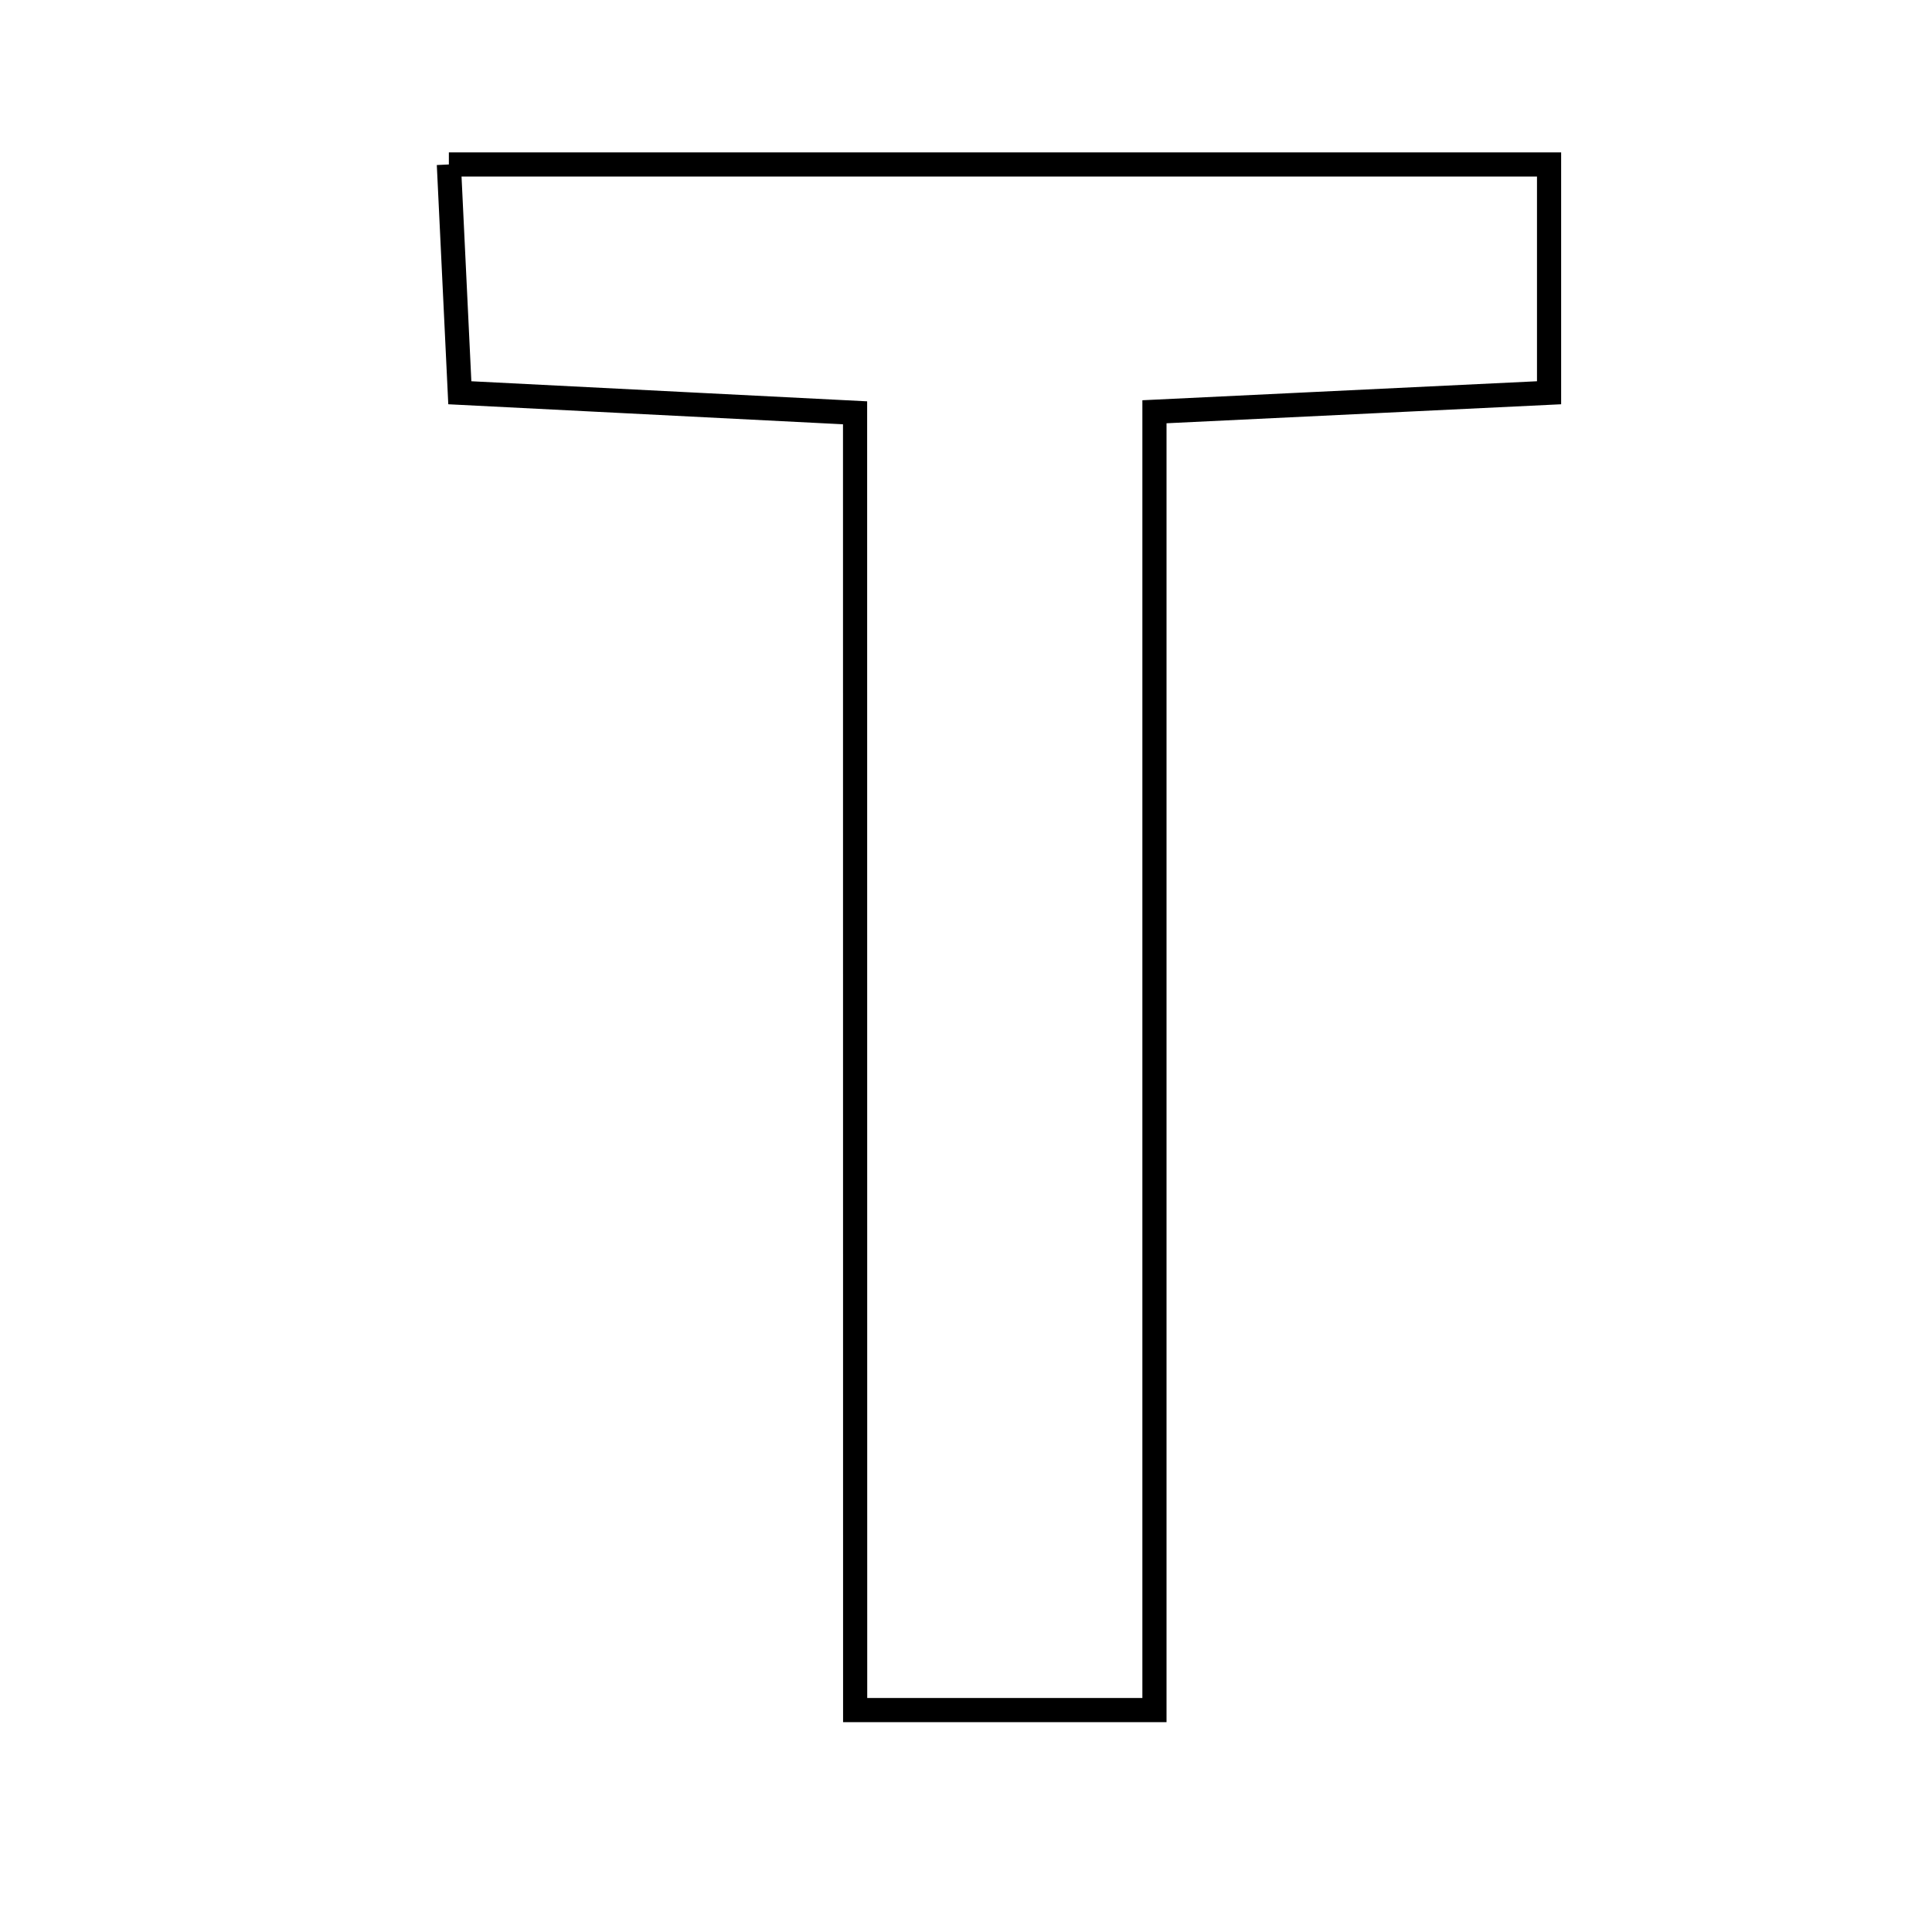 <svg xmlns="http://www.w3.org/2000/svg" viewBox="0.0 0.0 24.0 24.0" height="200px" width="200px"><path fill="none" stroke="black" stroke-width=".3" stroke-opacity="1.0"  filling="0" d="M5.576 2.043 C10.166 2.043 14.601 2.043 19.243 2.043 C19.243 2.888 19.243 3.782 19.243 4.879 C17.715 4.953 16.169 5.027 14.341 5.115 C14.341 10.47 14.341 15.773 14.341 21.243 C12.982 21.243 11.906 21.243 10.623 21.243 C10.622 15.894 10.622 10.658 10.622 5.128 C8.781 5.035 7.326 4.961 5.712 4.879 C5.665 3.908 5.625 3.066 5.576 2.043"></path></svg>